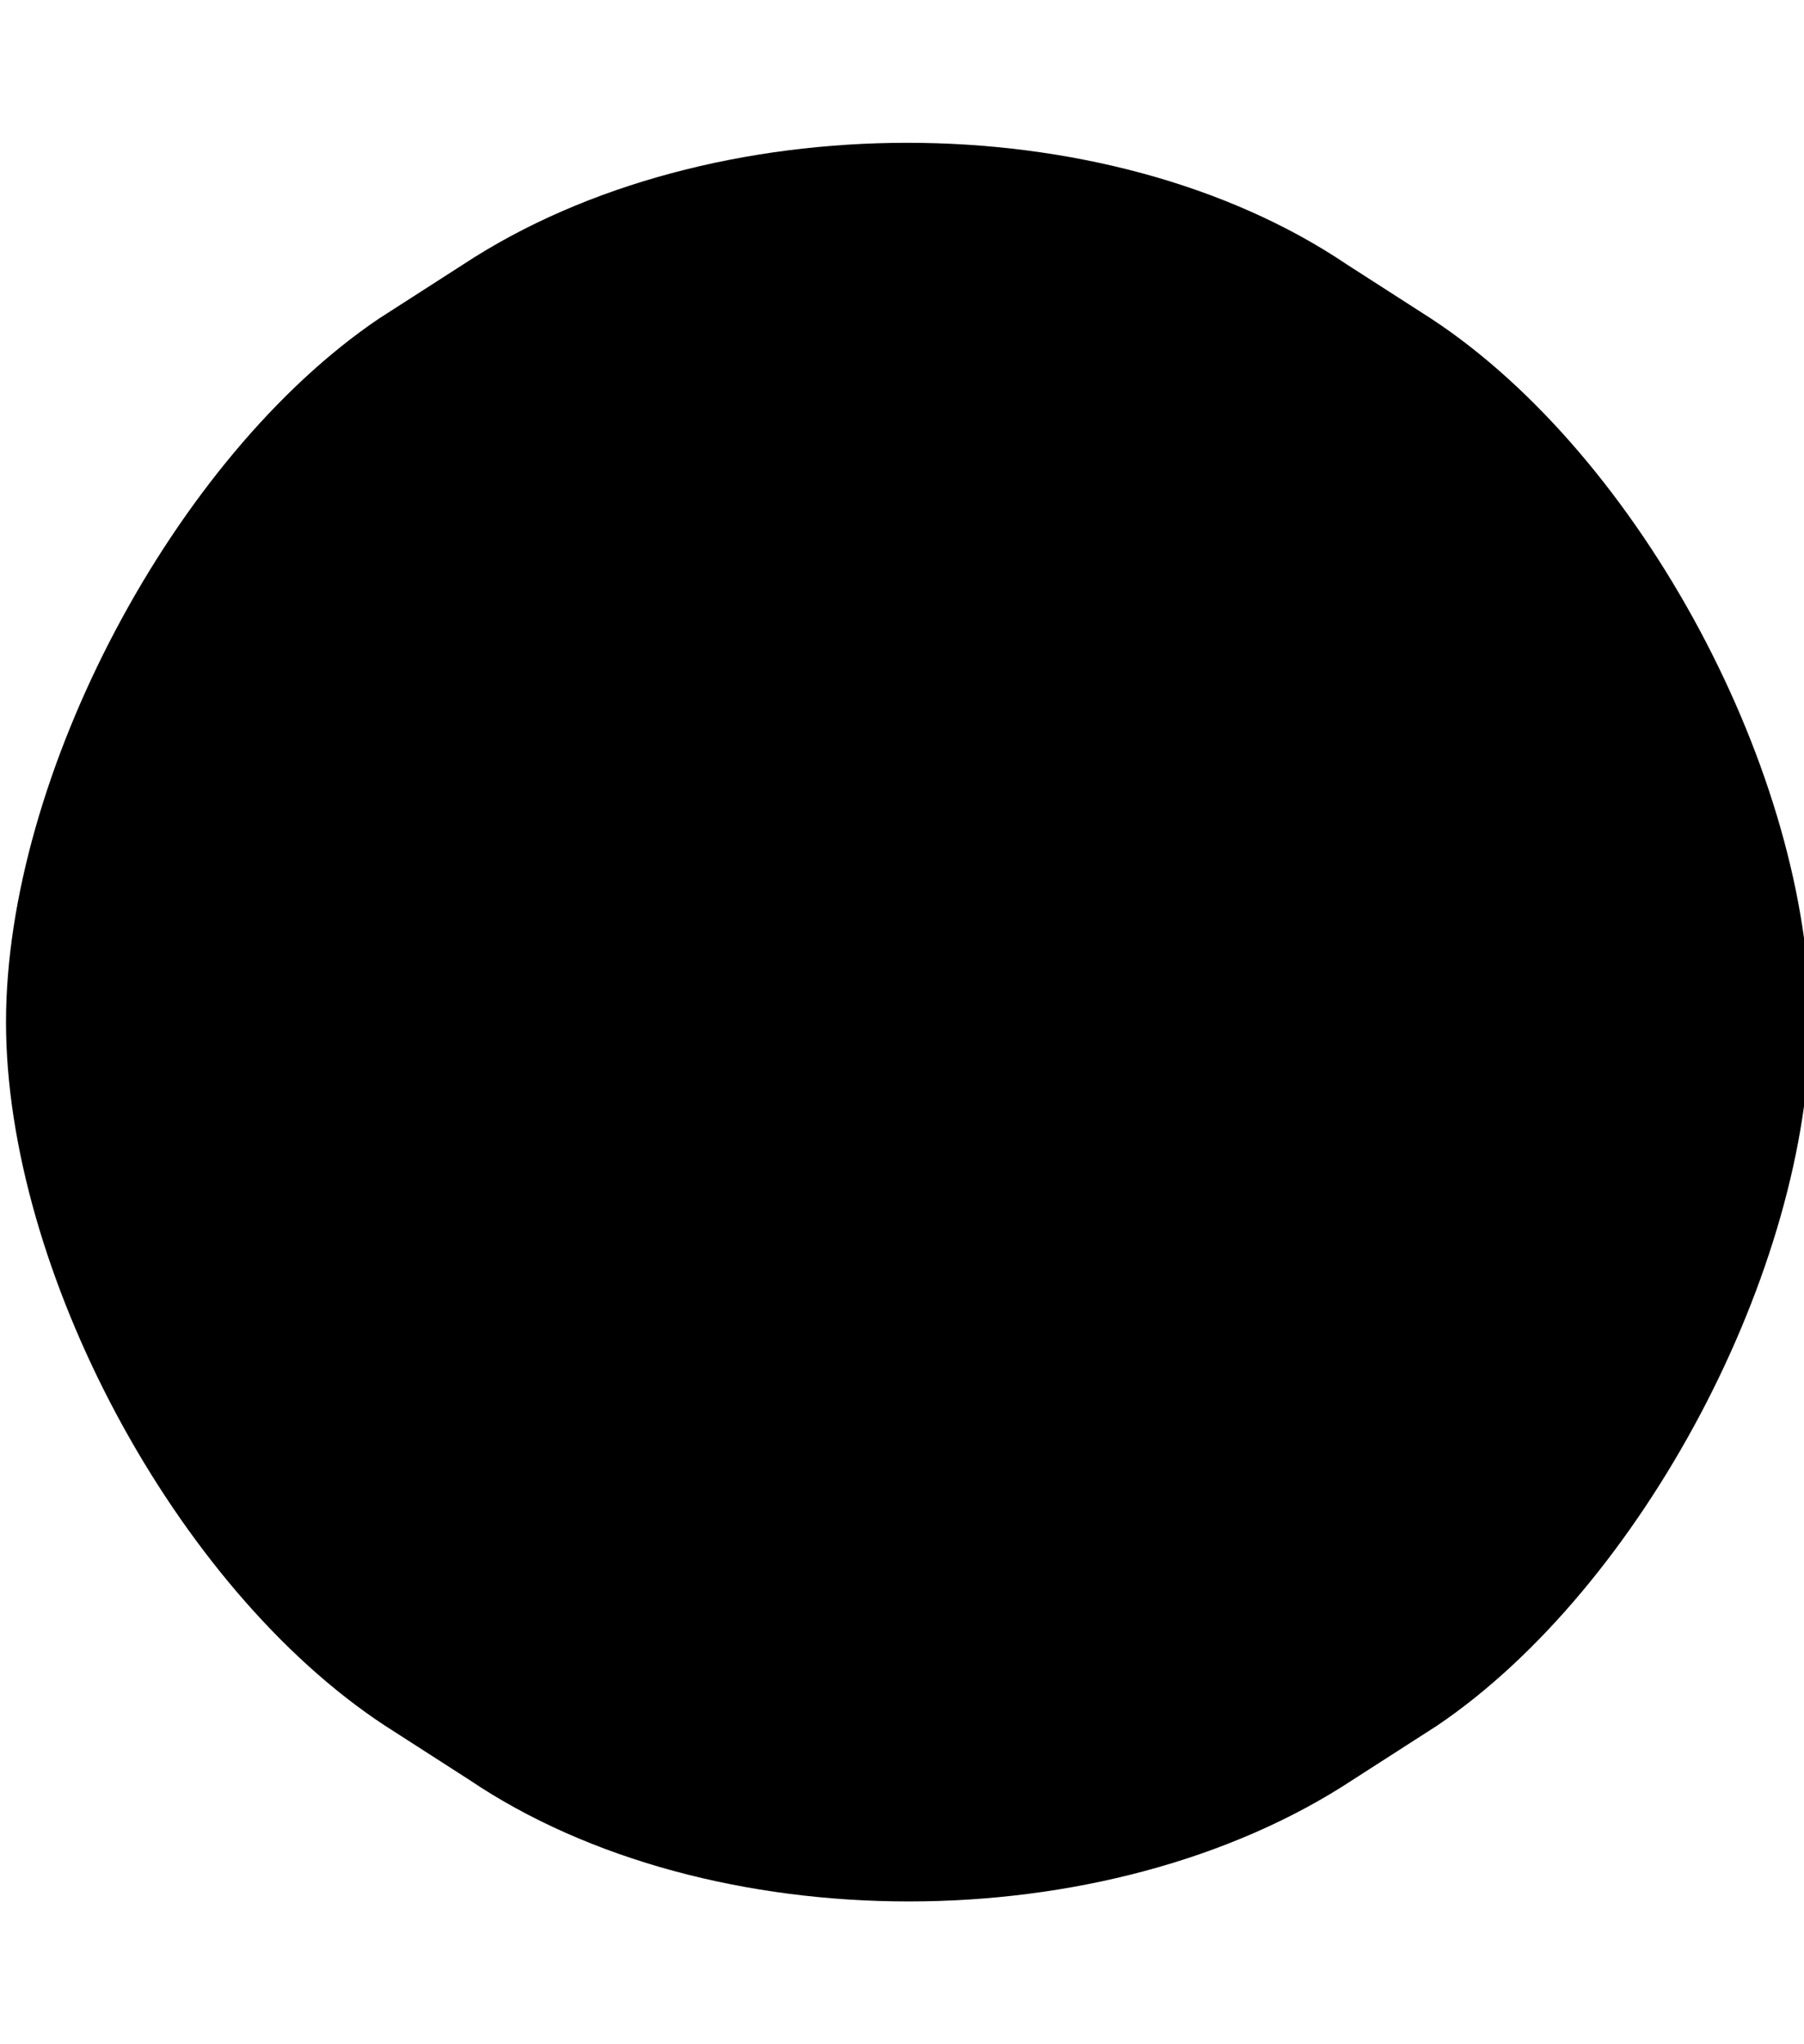 <?xml version="1.0" encoding="utf-8"?>
<!-- Generator: Adobe Illustrator 21.1.0, SVG Export Plug-In . SVG Version: 6.00 Build 0)  -->
<svg version="1.1" id="Livello_1" xmlns="http://www.w3.org/2000/svg" xmlns:xlink="http://www.w3.org/1999/xlink" x="0px" y="0px"
	 viewBox="0 0 30 34" style="enable-background:new 0 0 30 34;" xml:space="preserve" class="round-number">
	<path class="circle" d="M30.1,17c0,4.1-2.8,9.4-6.2,11.7l-1.4,0.9c-4.1,2.7-10.7,2.7-14.7,0l-1.4-0.9C2.9,26.4,0.1,21.1,0.1,17l0,0
		c0-4.1,2.8-9.4,6.2-11.7l1.4-0.9c4.1-2.7,10.7-2.7,14.7,0l1.4,0.9C27.3,7.6,30.1,12.9,30.1,17L30.1,17z"/>
	<path class="number" d="M18.8,14.7c0,1.2,0,2.3,0,3.5c0,0.7,0.1,1.1,1,1.1c0.8,0,1.1,0.5,1.1,1.2s-0.4,1.1-1.1,1.1
		c-0.8,0-0.9,0.4-0.9,1.1c0,0.9,0.3,2.2-1.3,2.2c-1.5,0-1.2-1.2-1.2-2.1s-0.3-1.2-1.2-1.2c-1.4,0-2.8,0-4.1,0c-1.5,0-2-1-1.3-2.3
		c1.8-3,3.7-6.1,5.6-9.1C16,9.3,16.8,9,17.8,9.3c1,0.3,1.1,1.1,1.1,2C18.8,12.4,18.8,13.5,18.8,14.7z"/>
	<path class="circle" d="M16.5,12.6c0,2,0,4,0,5.9c0,0.5-0.3,0.8-0.8,0.7c-1-0.1-2.4,0.5-2.9-0.2c-0.5-0.6,0.6-1.6,1-2.4
		c0.7-1.4,1.5-2.8,2.3-4.1C16.3,12.5,16.4,12.6,16.5,12.6z"/>
	<path class="number" d="M21.9,9.2c0,0.7-0.5,1.1-1.1,1.1s-1-0.5-1-1.1s0.5-1.1,1.1-1.1S21.9,8.6,21.9,9.2z"/>
	<path class="circle" d="M21.2,9.2c0,0.2-0.1,0.4-0.4,0.4c-0.2,0-0.3-0.2-0.3-0.4s0.1-0.4,0.4-0.4C21.1,8.8,21.2,9,21.2,9.2z"/>
</svg>
